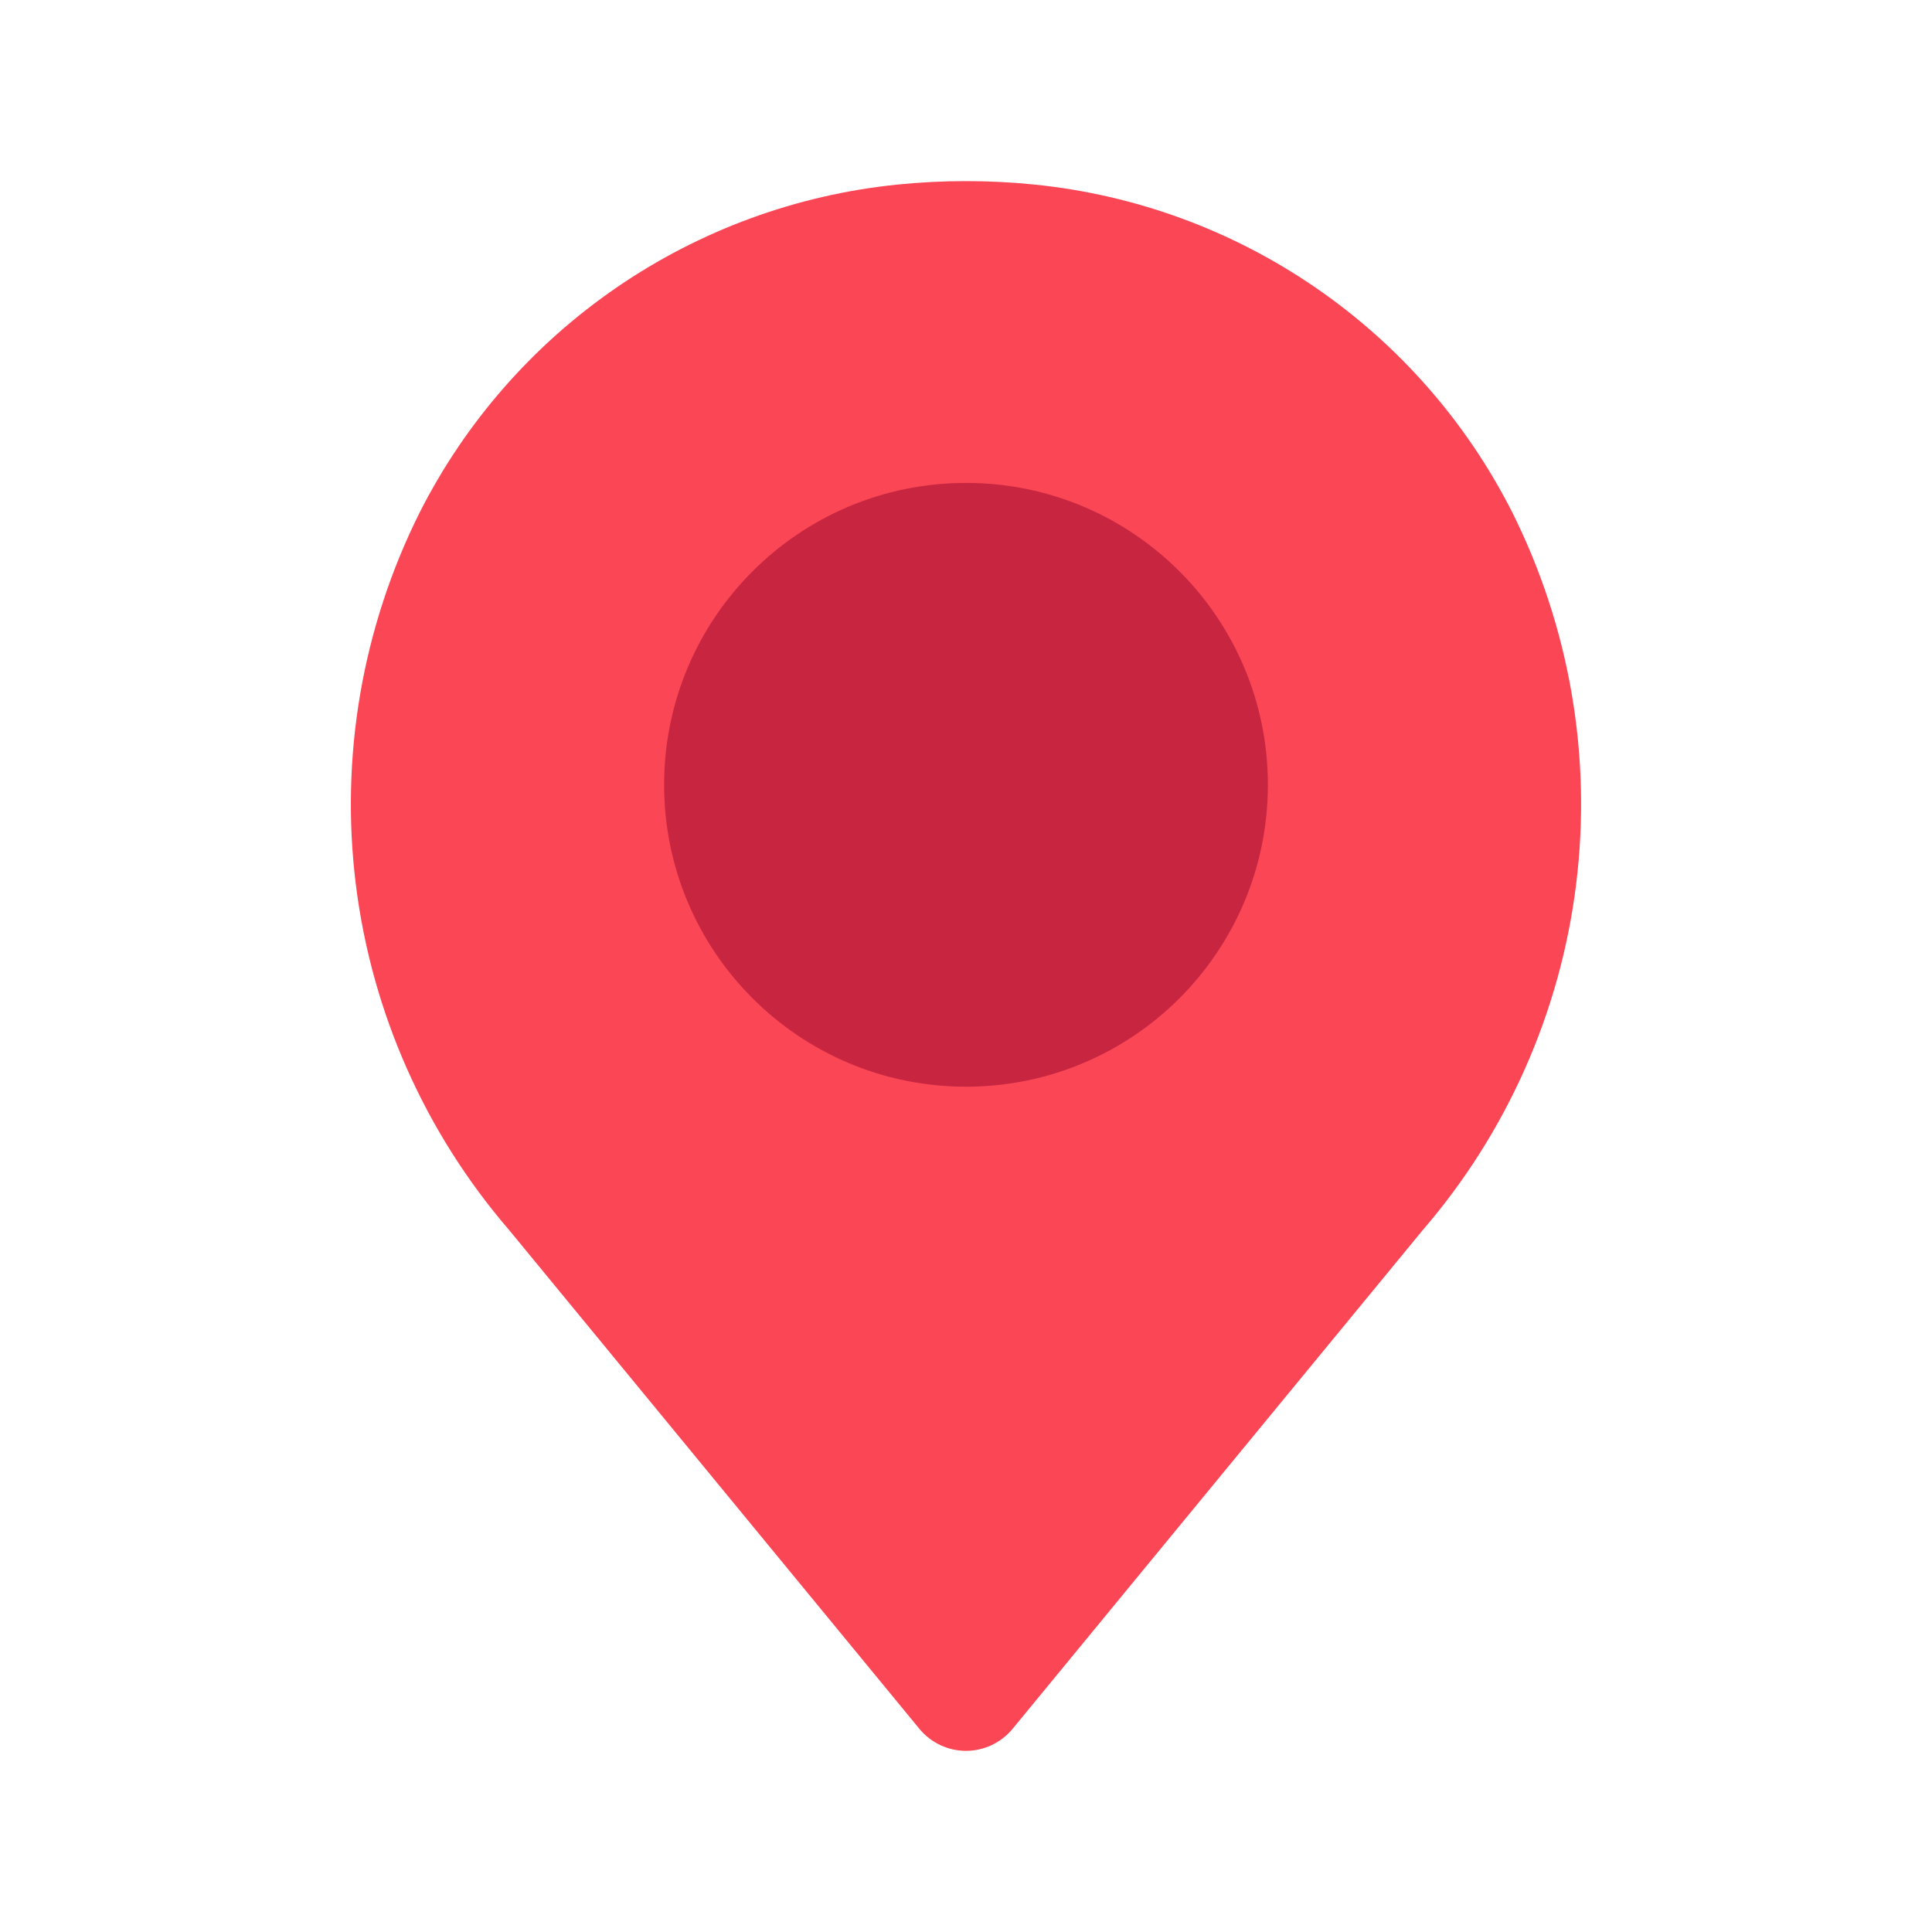 <svg width="47" height="47" viewBox="0 0 47 47" fill="none" xmlns="http://www.w3.org/2000/svg">
<path d="M36.786 12.458C35.673 10.262 34.025 8.382 31.994 6.99C29.964 5.597 27.616 4.738 25.167 4.49C24.058 4.378 22.942 4.378 21.833 4.49C19.384 4.738 17.036 5.598 15.006 6.99C12.976 8.382 11.328 10.262 10.214 12.458C8.812 15.259 8.27 18.412 8.657 21.521C9.044 24.629 10.342 27.553 12.387 29.925L22.366 42.057C22.504 42.225 22.677 42.359 22.873 42.452C23.069 42.545 23.283 42.593 23.5 42.593C23.717 42.593 23.931 42.545 24.127 42.452C24.323 42.359 24.496 42.225 24.634 42.057L34.611 29.925C36.657 27.553 37.955 24.629 38.342 21.521C38.729 18.412 38.188 15.259 36.786 12.458Z" fill="#FB4656"/>
<path d="M23.5 26.436C27.556 26.436 30.844 23.148 30.844 19.092C30.844 15.036 27.556 11.748 23.5 11.748C19.444 11.748 16.156 15.036 16.156 19.092C16.156 23.148 19.444 26.436 23.5 26.436Z" fill="#C82540"/>
</svg>
